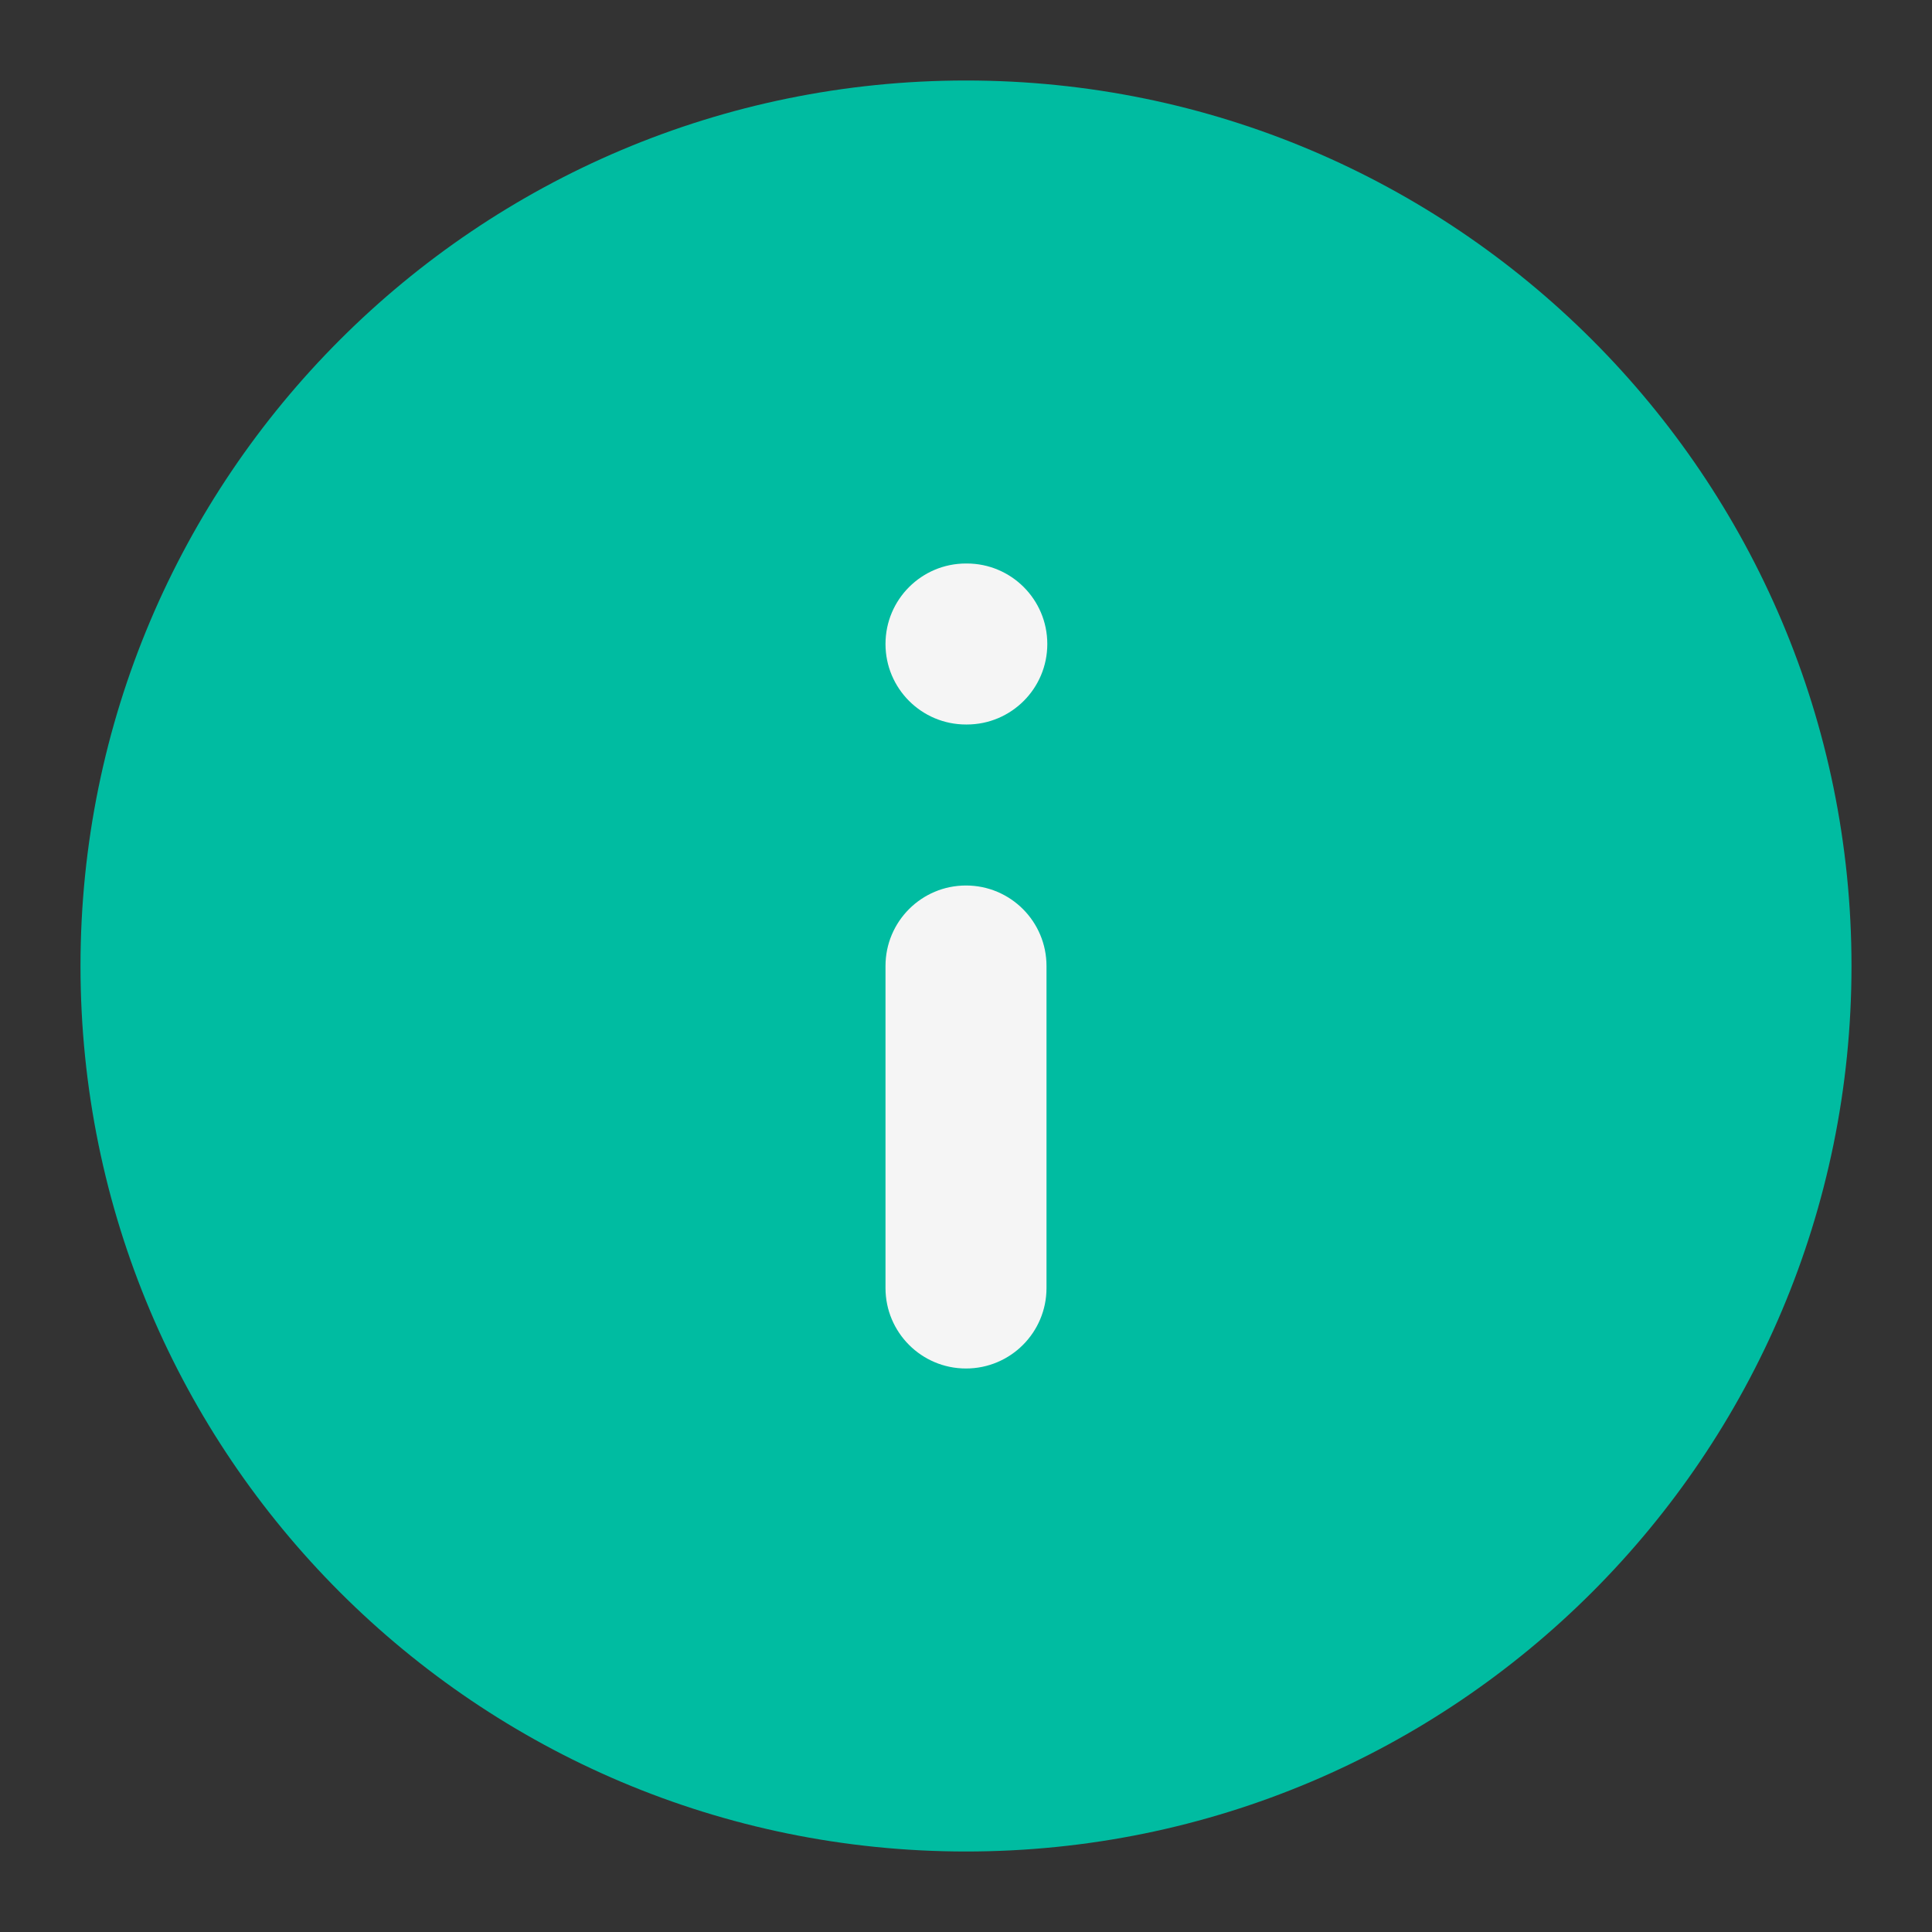 <svg width="48" height="48" viewBox="0 0 48 48" fill="none" xmlns="http://www.w3.org/2000/svg">
<rect x="0" y="0" width="48" height="48" fill="#333333" stroke="none"/>
<path fill-rule="evenodd" clip-rule="evenodd" d="M2 24C2 11.85 11.85 2 24 2C36.15 2 46 11.85 46 24C46 36.15 36.15 46 24 46C11.85 46 2 36.15 2 24Z" fill="#00BCA1"/>
<path fill-rule="evenodd" clip-rule="evenodd" d="M24 22C25.105 22 26 22.895 26 24V32C26 33.105 25.105 34 24 34C22.895 34 22 33.105 22 32V24C22 22.895 22.895 22 24 22Z" fill="#F5F5F5"/>
<path fill-rule="evenodd" clip-rule="evenodd" d="M22 16C22 14.895 22.895 14 24 14H24.02C25.125 14 26.02 14.895 26.02 16C26.02 17.105 25.125 18 24.02 18H24C22.895 18 22 17.105 22 16Z" fill="#F5F5F5"/>
</svg>
